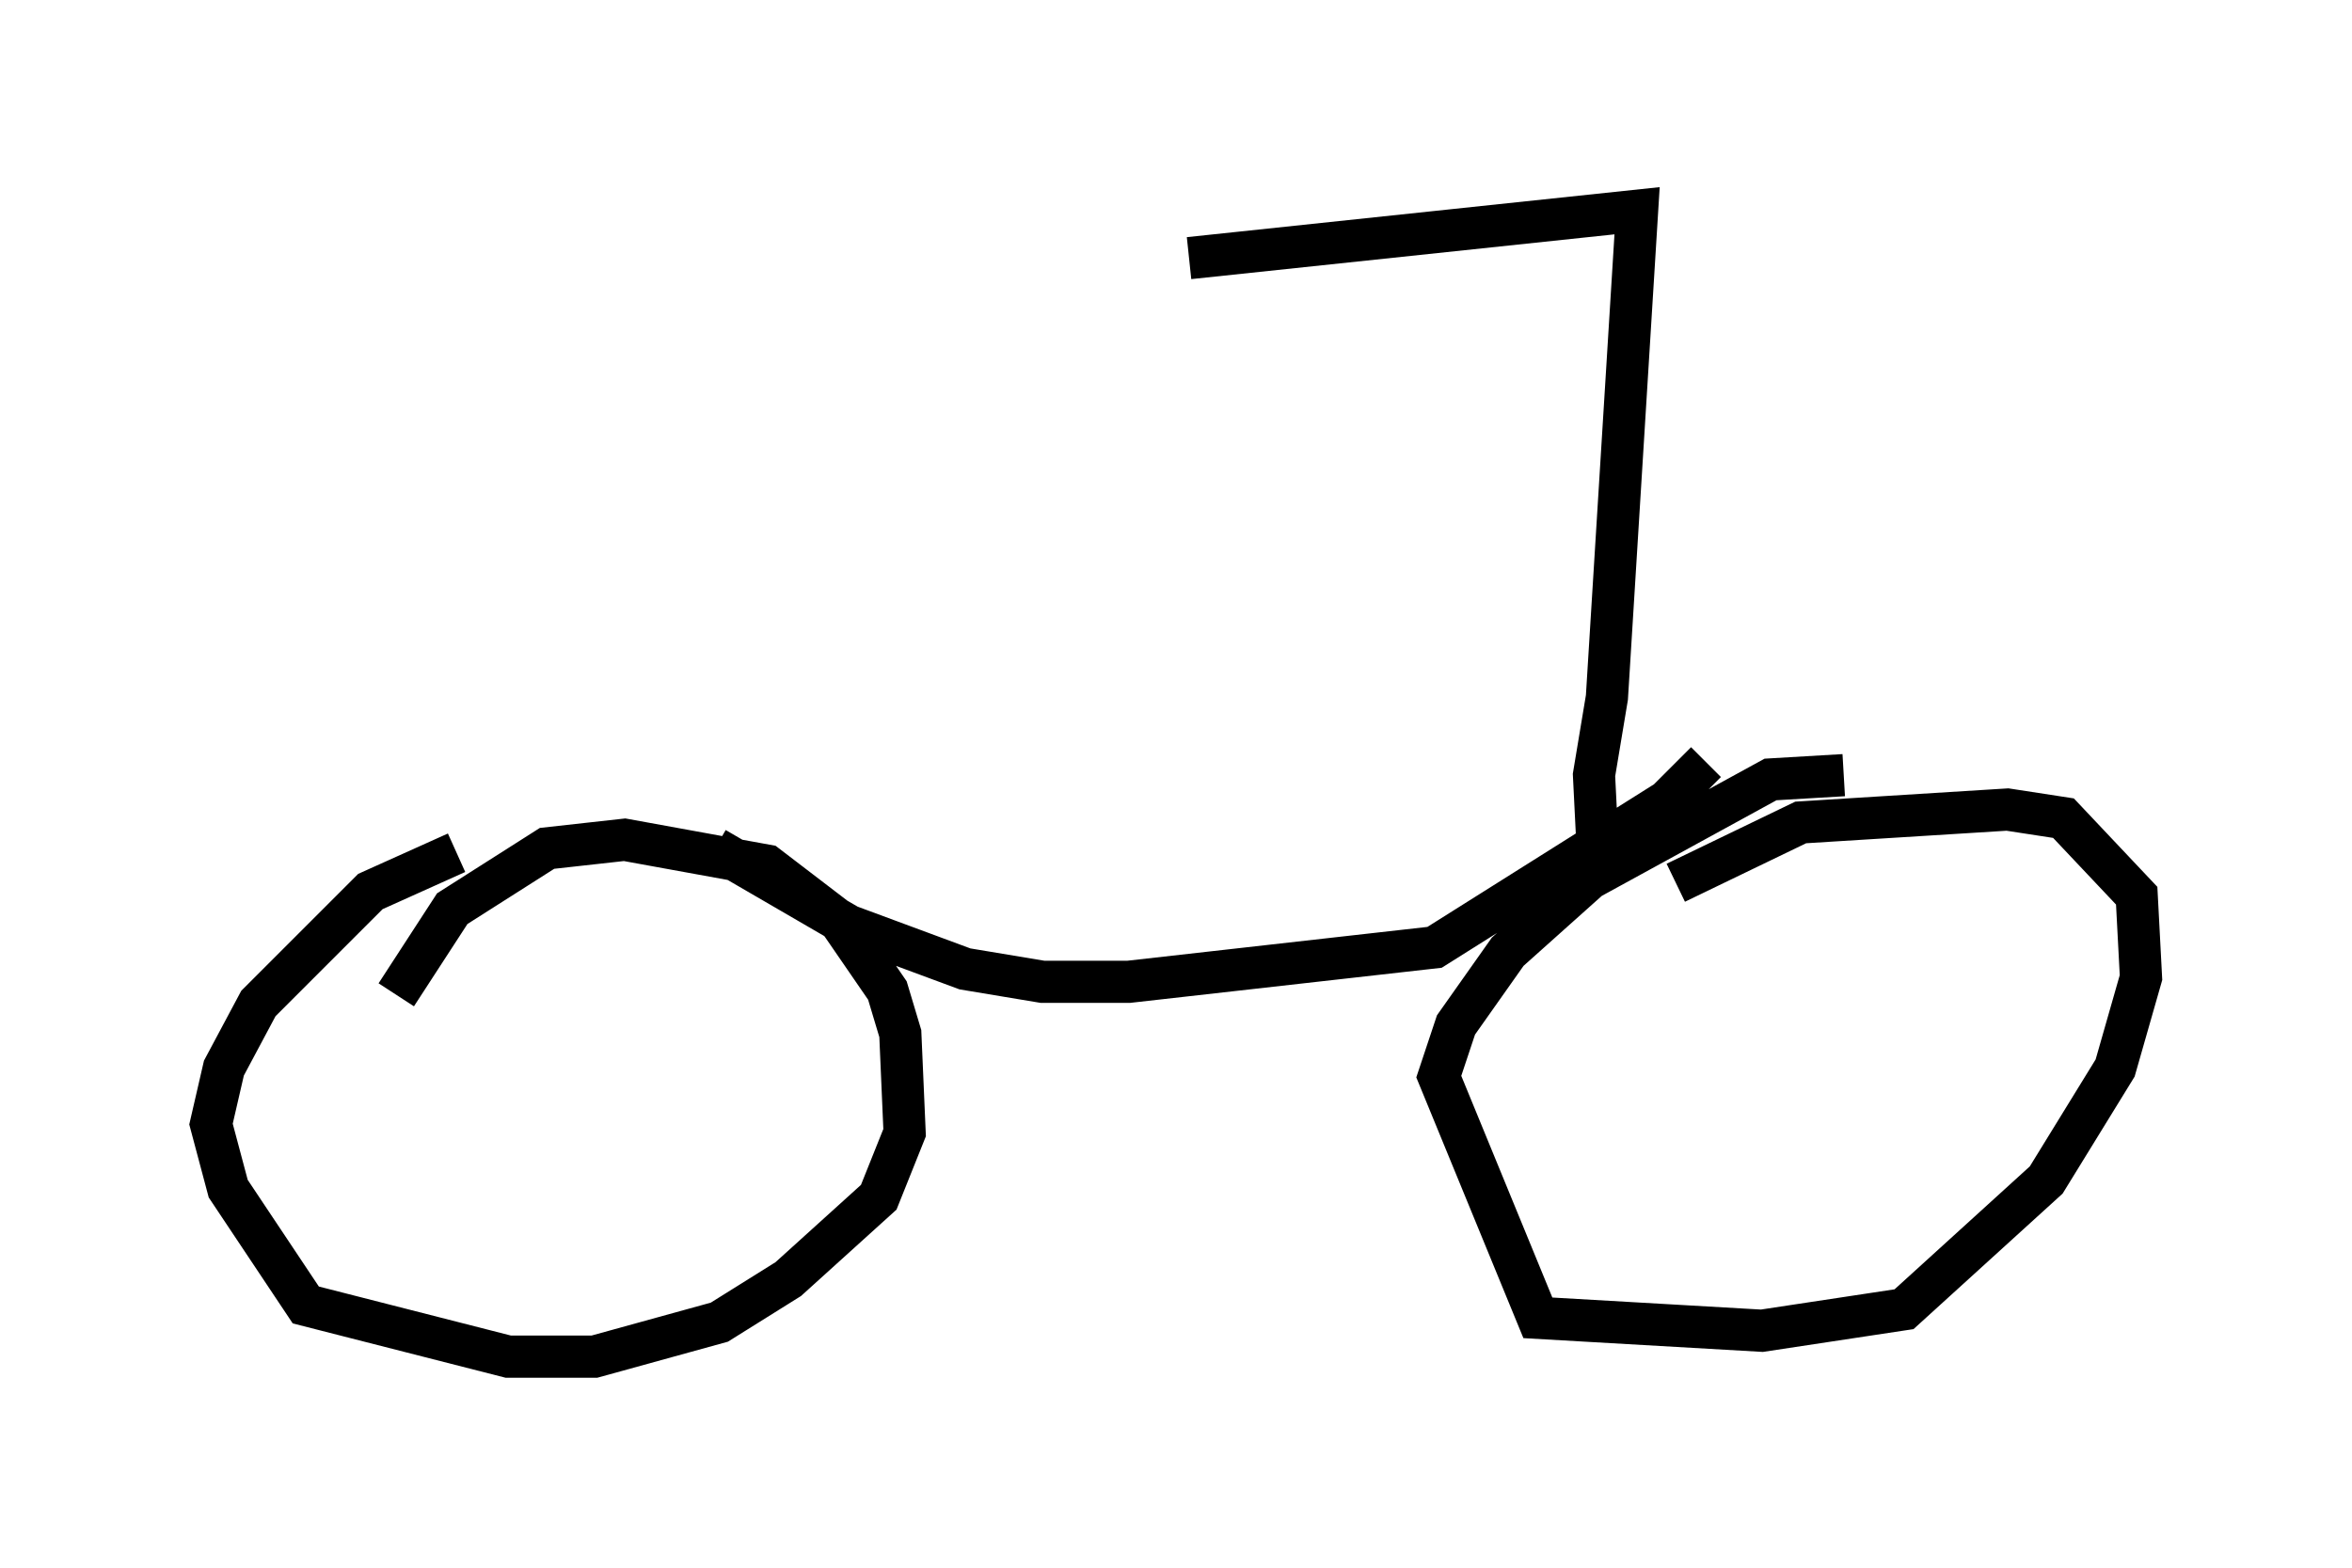 <?xml version="1.0" encoding="utf-8" ?>
<svg baseProfile="full" height="37.154" version="1.1" width="55.734" xmlns="http://www.w3.org/2000/svg" xmlns:ev="http://www.w3.org/2001/xml-events" xmlns:xlink="http://www.w3.org/1999/xlink"><defs /><rect fill="white" height="37.154" width="55.734" x="0" y="0" /><path d="M11.84, 20.517 m-1.021, -0.306 l-2.042, 0.919 -2.654, 2.654 l-0.817, 1.531 -0.306, 1.327 l0.408, 1.531 1.838, 2.756 l4.798, 1.225 2.042, 0.0 l2.96, -0.817 1.633, -1.021 l2.144, -1.94 0.613, -1.531 l-0.102, -2.348 -0.306, -1.021 l-1.123, -1.633 -1.735, -1.327 l-3.369, -0.613 -1.838, 0.204 l-2.246, 1.429 -1.327, 2.042 m34.3, -5.206 l-1.735, 0.102 -4.288, 2.348 l-1.94, 1.735 -1.225, 1.735 l-0.408, 1.225 2.348, 5.717 l5.308, 0.306 3.369, -0.51 l3.369, -3.063 1.633, -2.654 l0.613, -2.144 -0.102, -1.94 l-1.735, -1.838 -1.327, -0.204 l-4.9, 0.306 -2.96, 1.429 m-22.765, -0.817 l3.165, 1.838 2.756, 1.021 l1.838, 0.306 2.042, 0.0 l7.248, -0.817 5.513, -3.471 l0.919, -0.919 m-2.552, 2.348 l-0.102, -2.042 0.306, -1.838 l0.715, -11.536 -10.617, 1.123 " fill="none" stroke="black" stroke-width="1" /></svg>